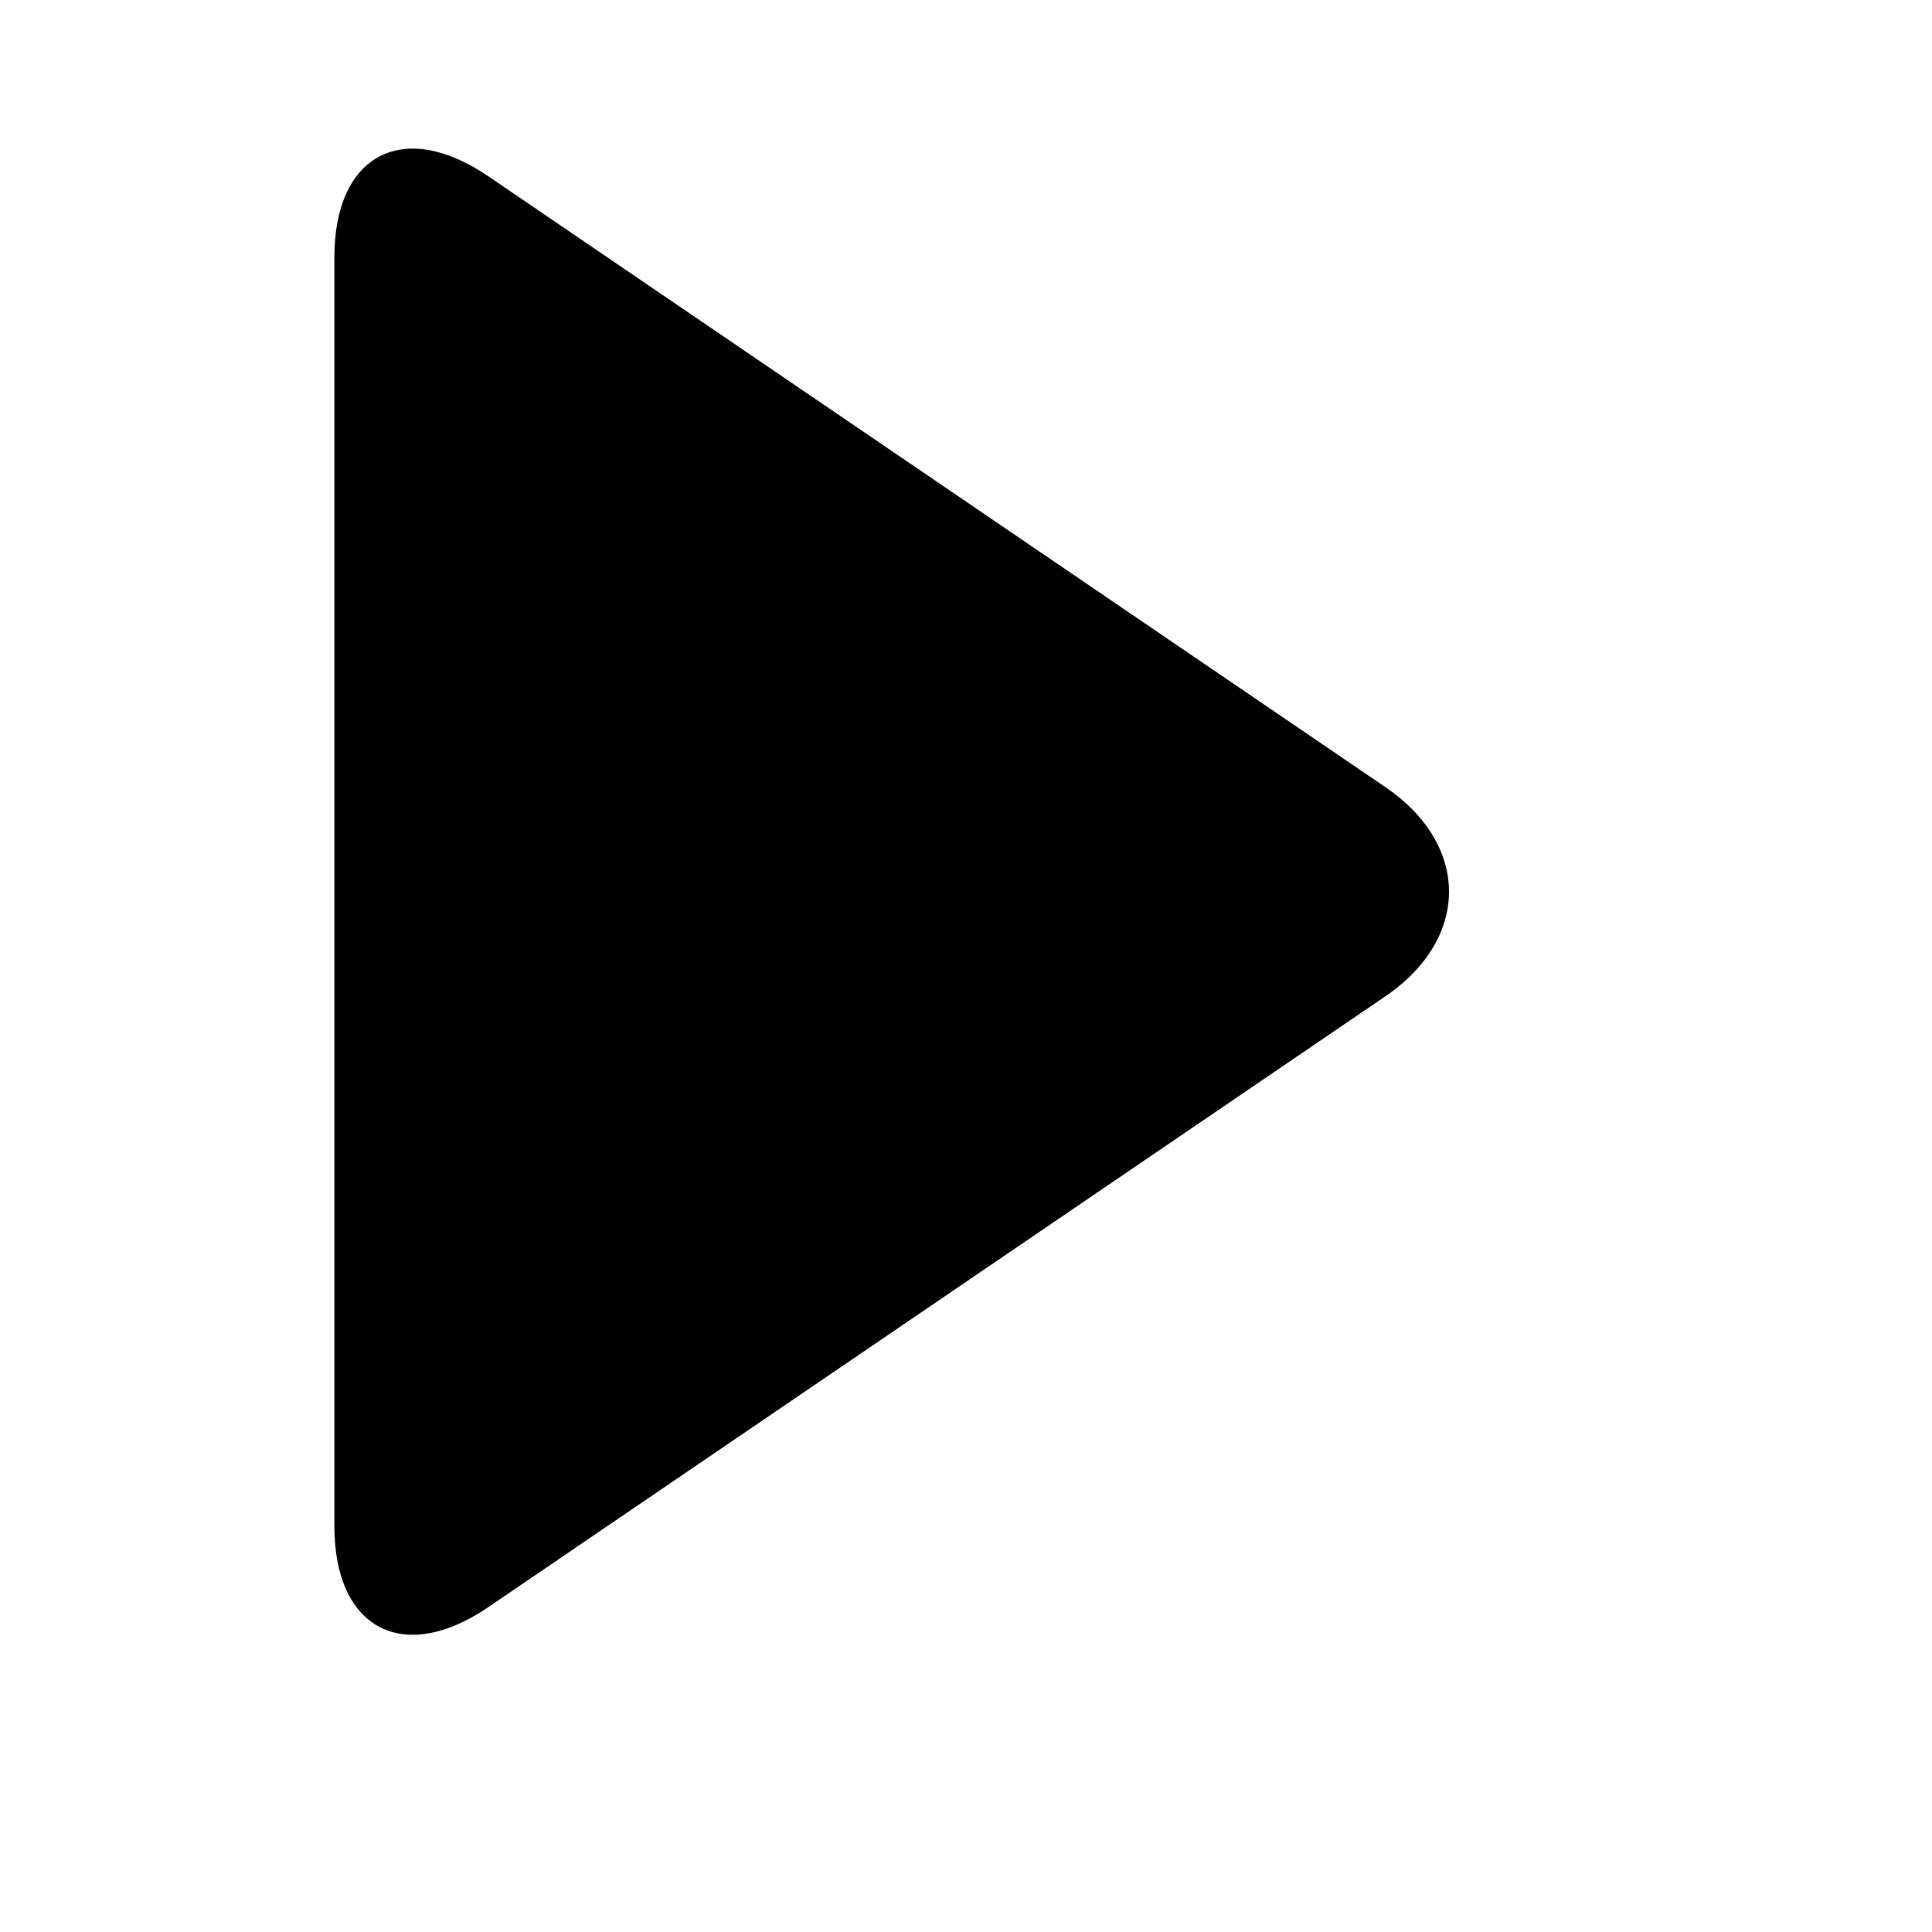 <svg viewBox="0 0 2080 2080" version="1.1" xmlns="http://www.w3.org/2000/svg" height="26pt" width="26pt">
    <path d="M1491.337 847.279c91.443 62.263 91.658 163.065 0 225.475l-965.765 657.59C434.129 1792.607 360 1753.68 360 1643.06V276.971c0-110.467 73.914-149.692 165.572-87.282l965.765 657.59z" stroke="none" stroke-width="1" fill-rule="evenodd"/>
</svg>
